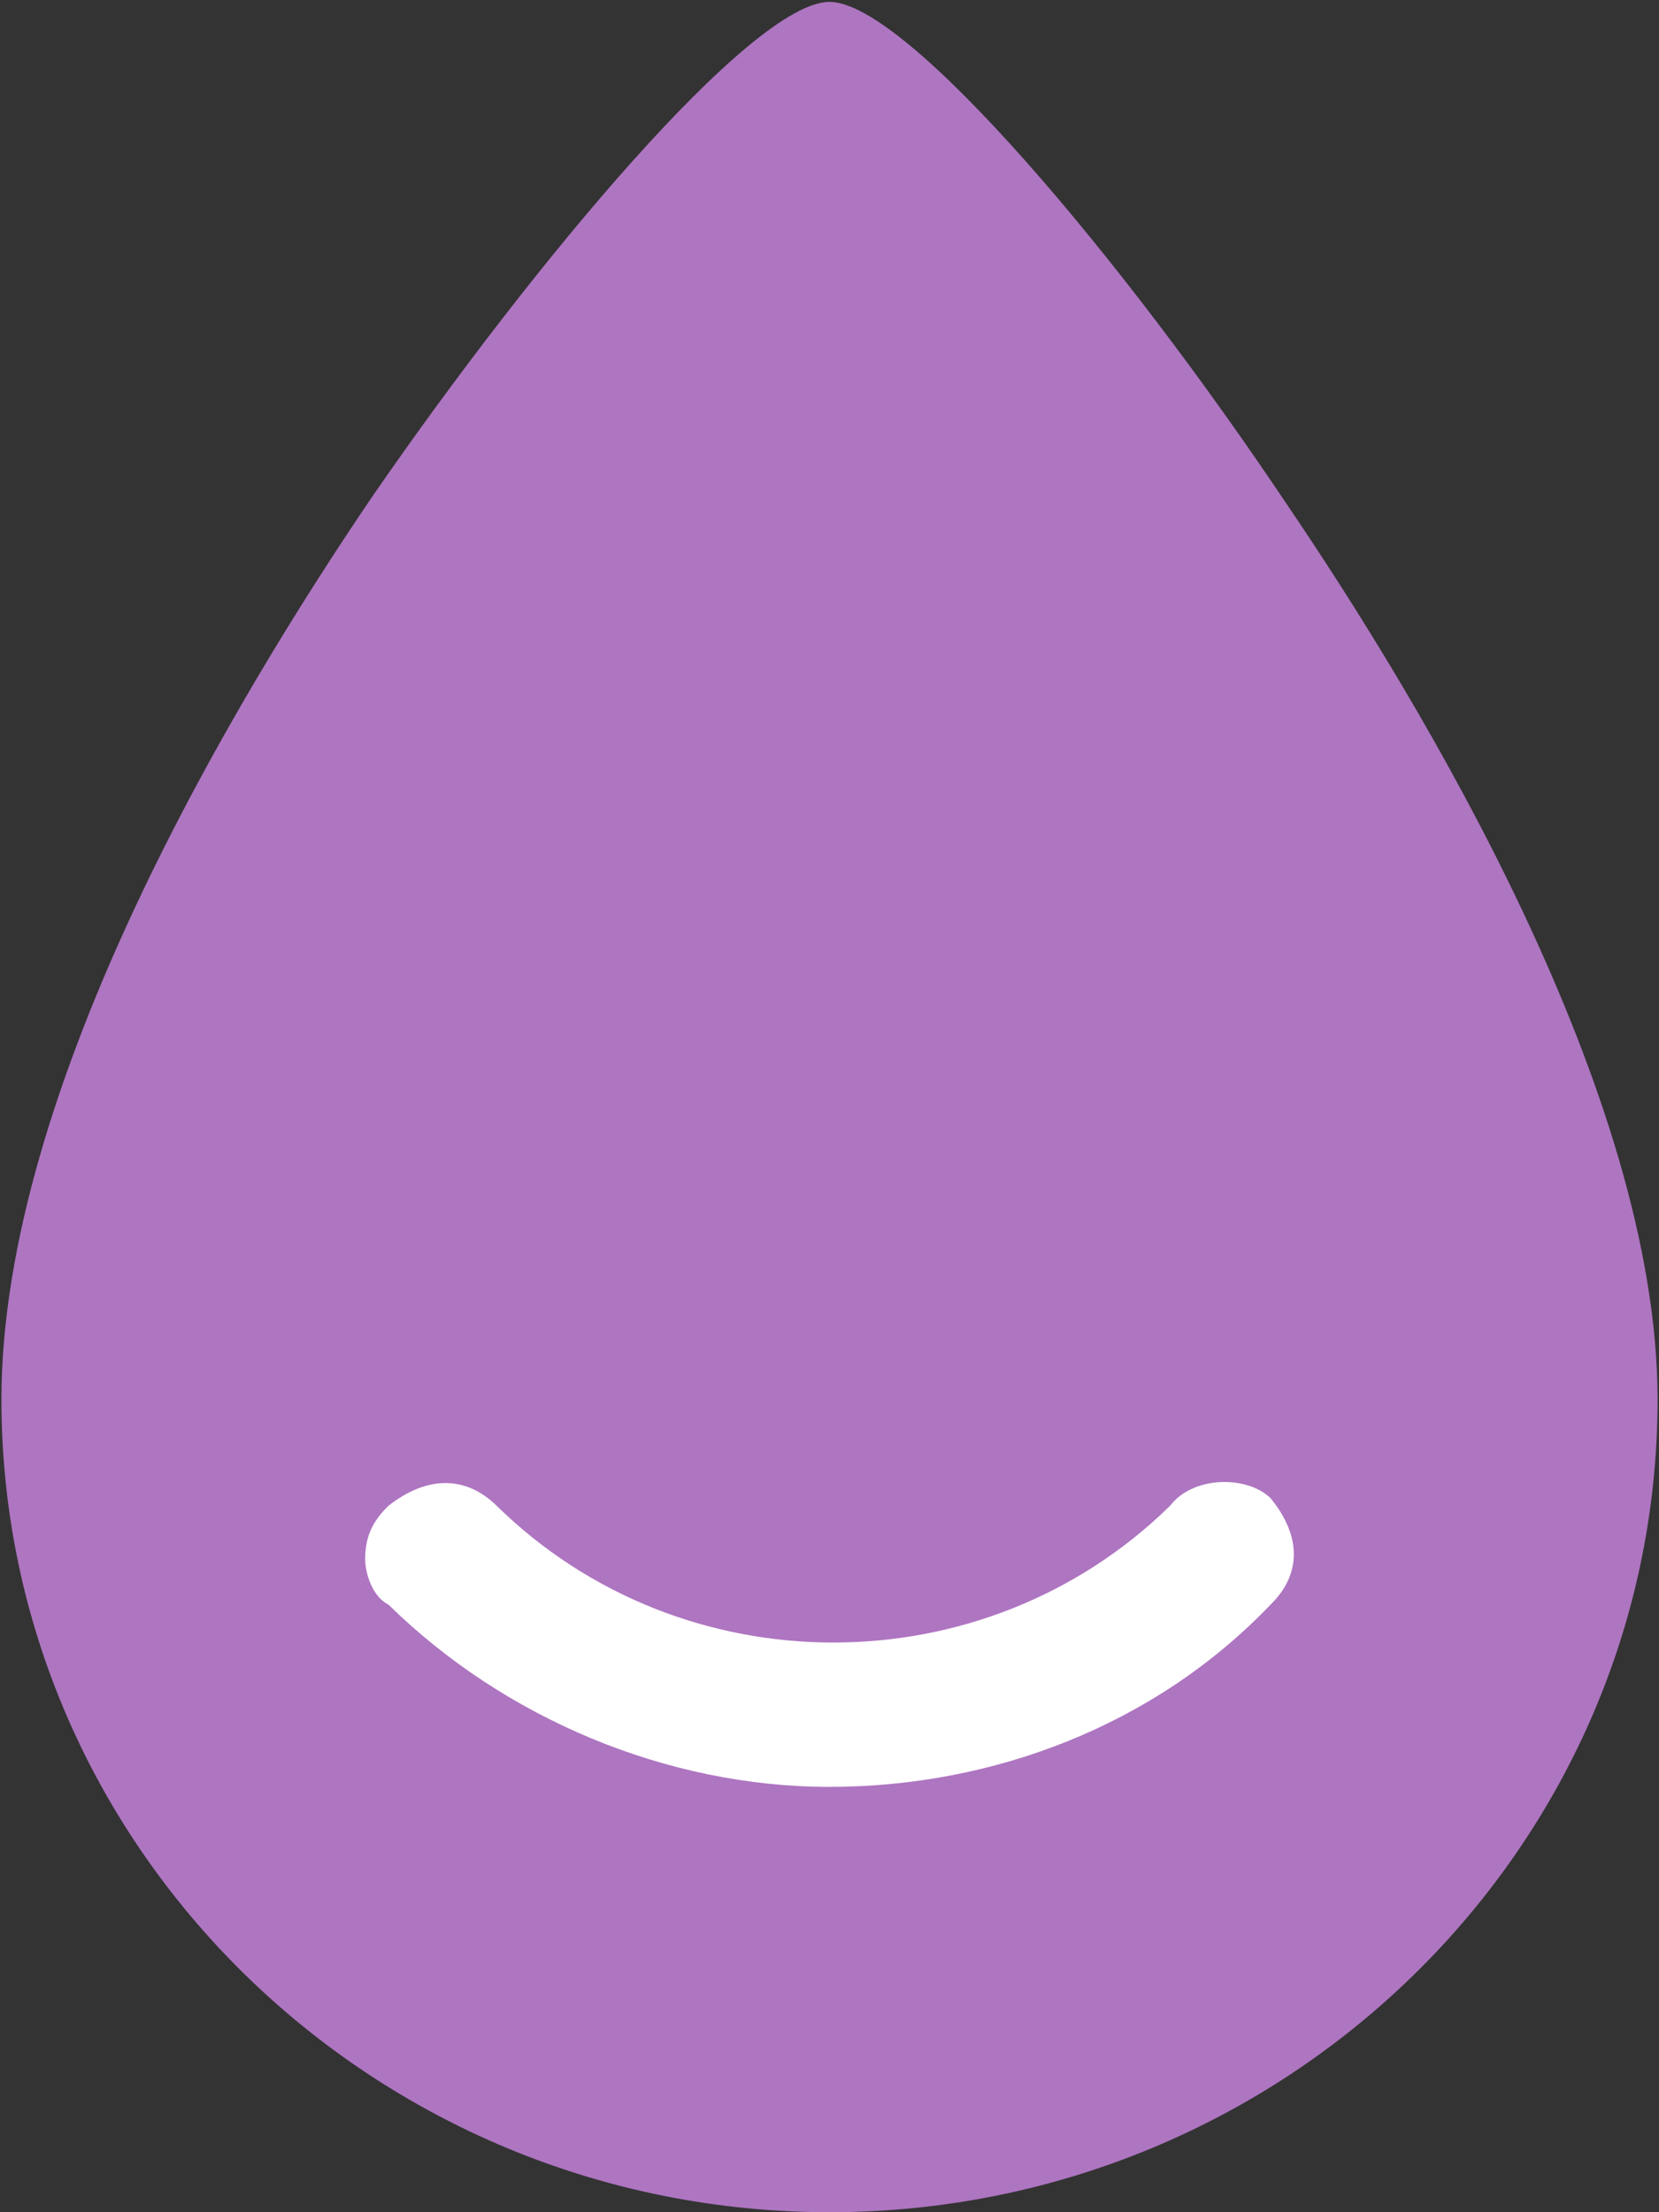 <?xml version="1.0" encoding="UTF-8"?>
<svg width="36px" height="48px" viewBox="0 0 36 48" version="1.1" xmlns="http://www.w3.org/2000/svg" xmlns:xlink="http://www.w3.org/1999/xlink">
    <rect x="0" y="0" width="36" height="48" fill="#333333" stroke="none"/>
    <!-- Generator: Sketch 49 (51002) - http://www.bohemiancoding.com/sketch -->
    <title>xxxhdpi/给油脂</title>
    <desc>Created with Sketch.</desc>
    <defs></defs>
    <g id="Page-1" stroke="none" stroke-width="1" fill="none" fill-rule="evenodd">
        <g id="油滴-copy-2" fill-rule="nonzero">
            <path d="M27.908,10.918 C24.381,5.645 19.679,0.041 18,0.041 C16.321,0.041 11.619,5.645 8.092,10.754 C5.069,15.203 0.031,23.609 0.031,30.366 C0.031,40.089 8.092,48 18,48 C27.908,48 35.969,40.089 35.969,30.366 C35.969,23.773 30.931,15.368 27.908,10.918 Z" id="Shape" fill="#AE75C1"></path>
            <path d="M25.389,32.673 C21.359,36.628 14.809,36.628 10.779,32.673 C10.107,32.014 9.268,32.014 8.428,32.673 C8.092,33.003 7.924,33.332 7.924,33.827 C7.924,34.156 8.092,34.651 8.428,34.815 C10.947,37.288 14.473,38.771 18,38.771 C21.527,38.771 25.053,37.452 27.572,34.815 C28.244,34.156 28.244,33.332 27.572,32.508 C27.068,32.014 25.893,32.014 25.389,32.673 Z" id="Shape" fill="#FFFFFF"></path>
        </g>
    </g>
</svg>